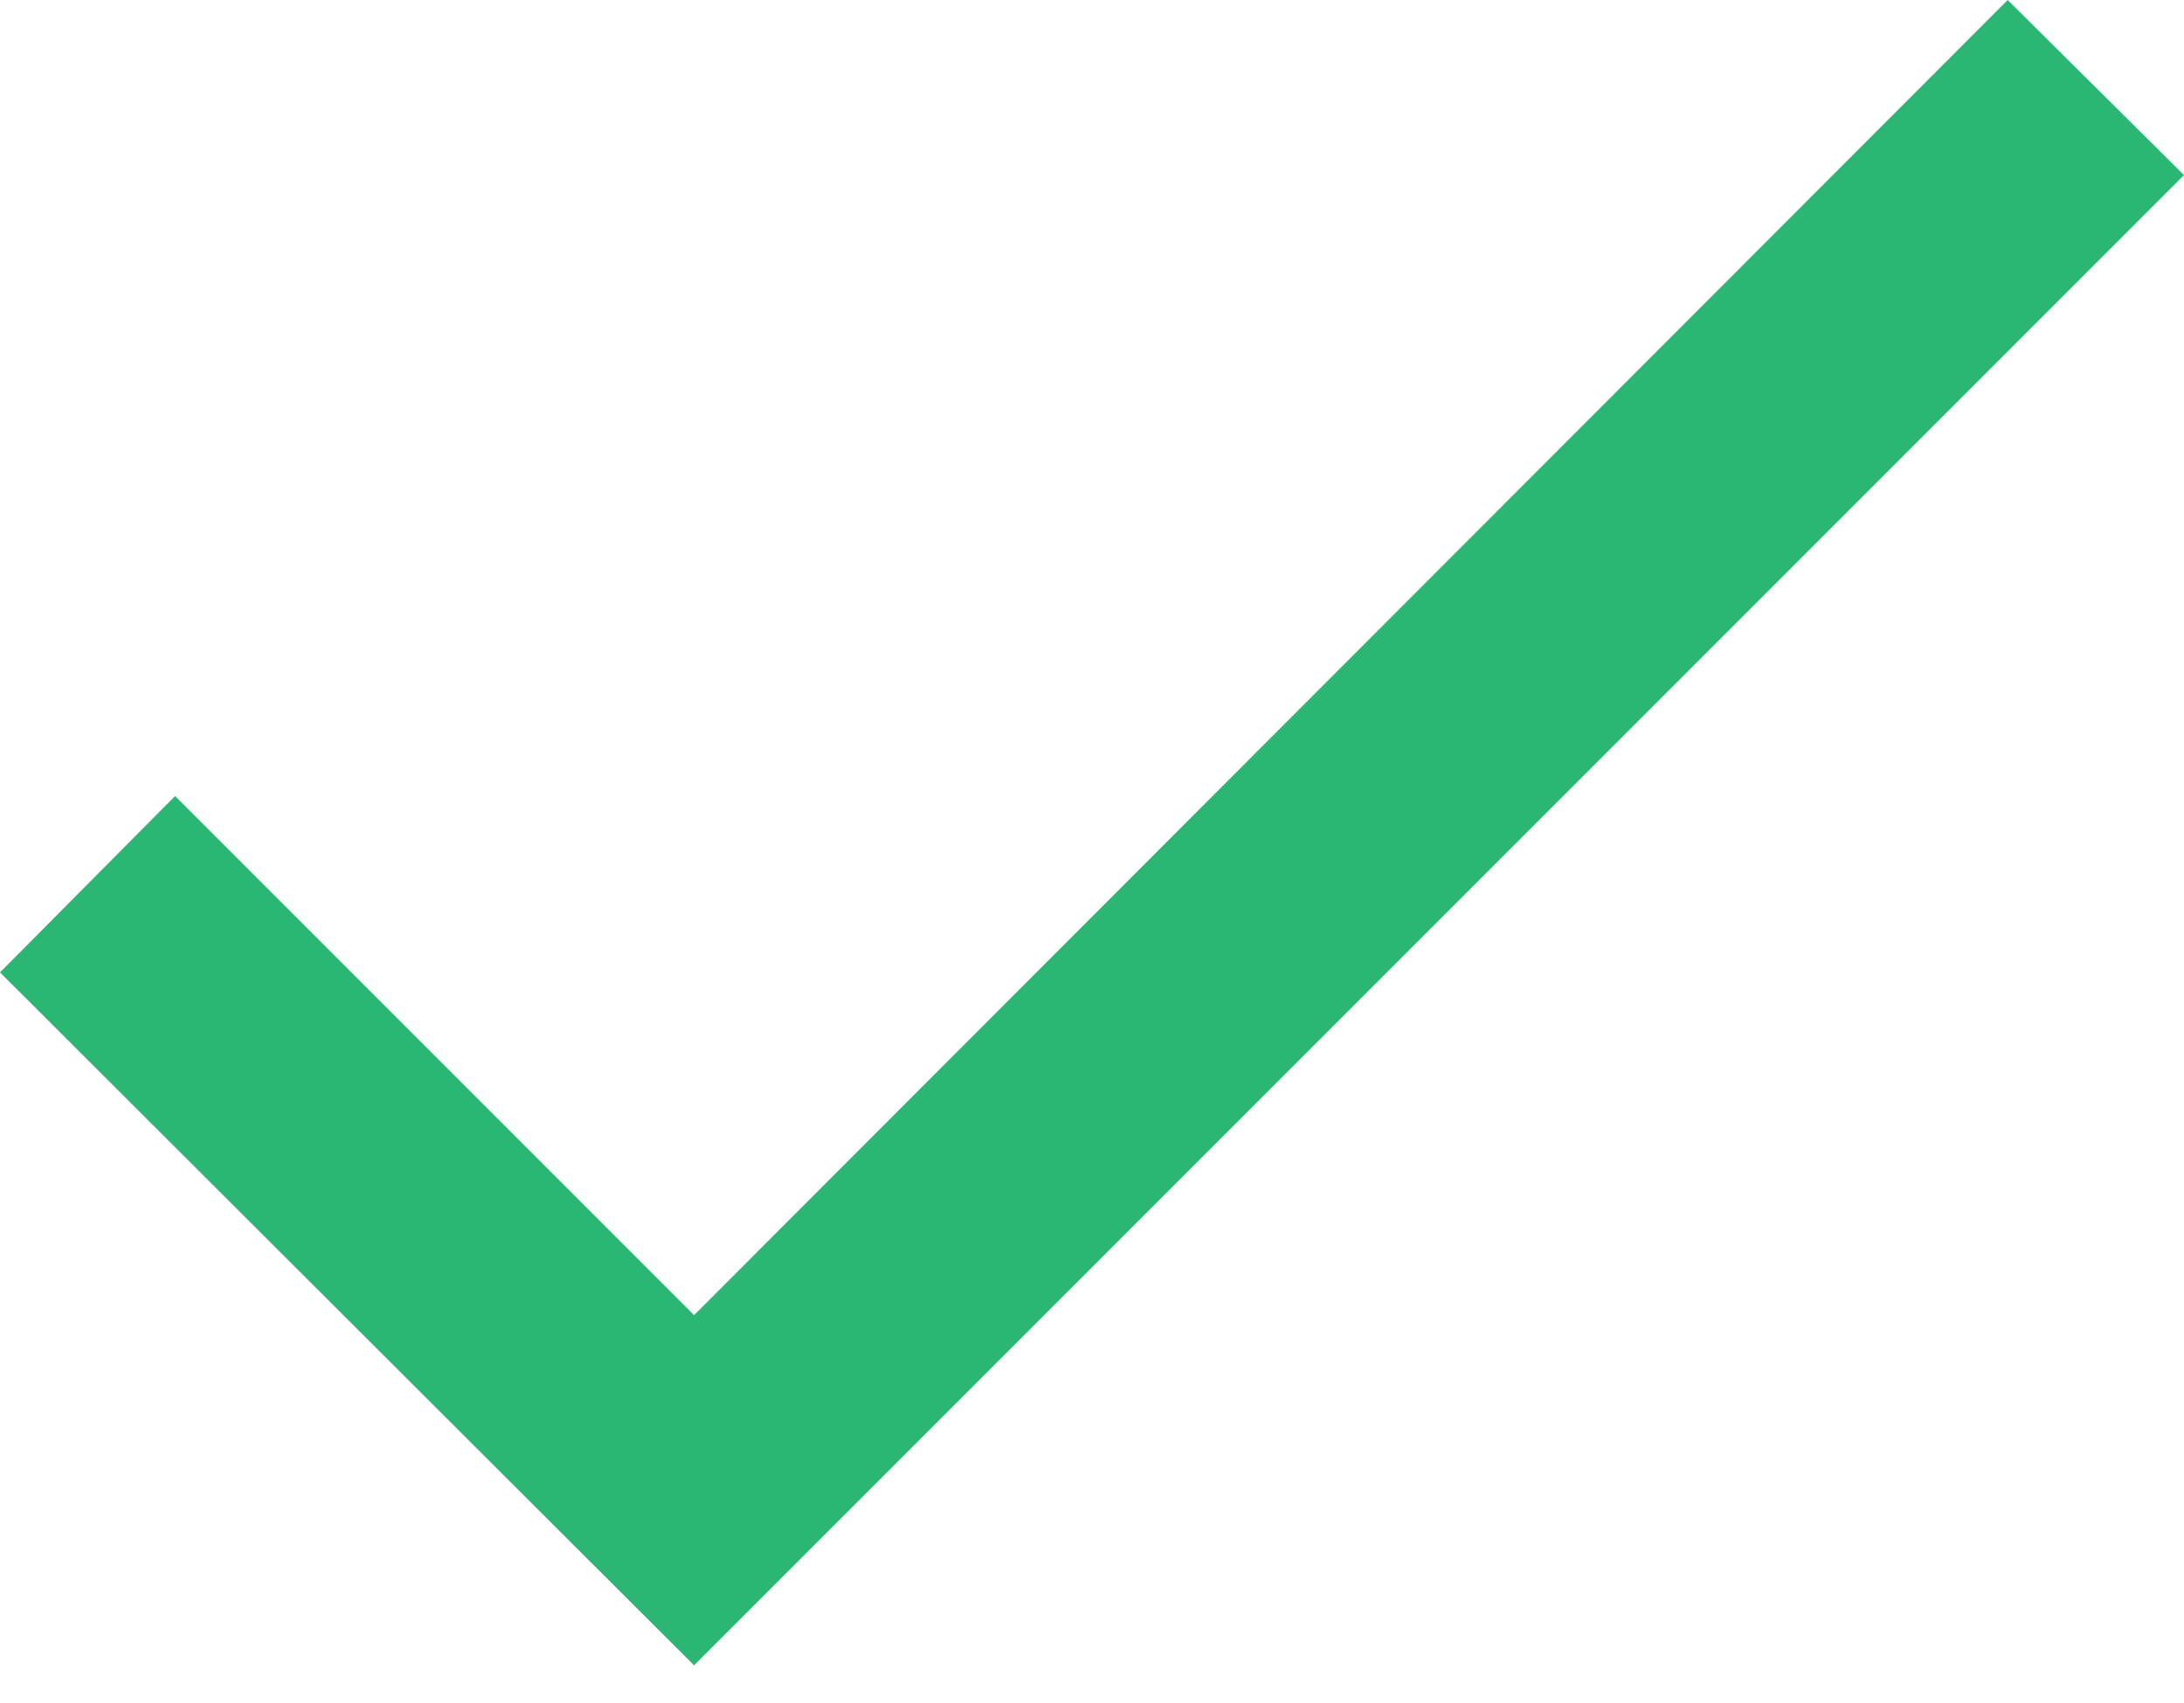 <svg xmlns="http://www.w3.org/2000/svg" viewBox="0 0 17.59 13.71"><defs><style>.cls-1{opacity:0.54;}.cls-2{fill:#2bb673;}</style></defs><title>icon</title><g id="Layer_24" data-name="Layer 24"><polygon class="cls-2" points="5.59 10.59 1.41 6.41 0 7.83 5.59 13.41 17.59 1.41 16.17 0 5.59 10.59"/></g></svg>